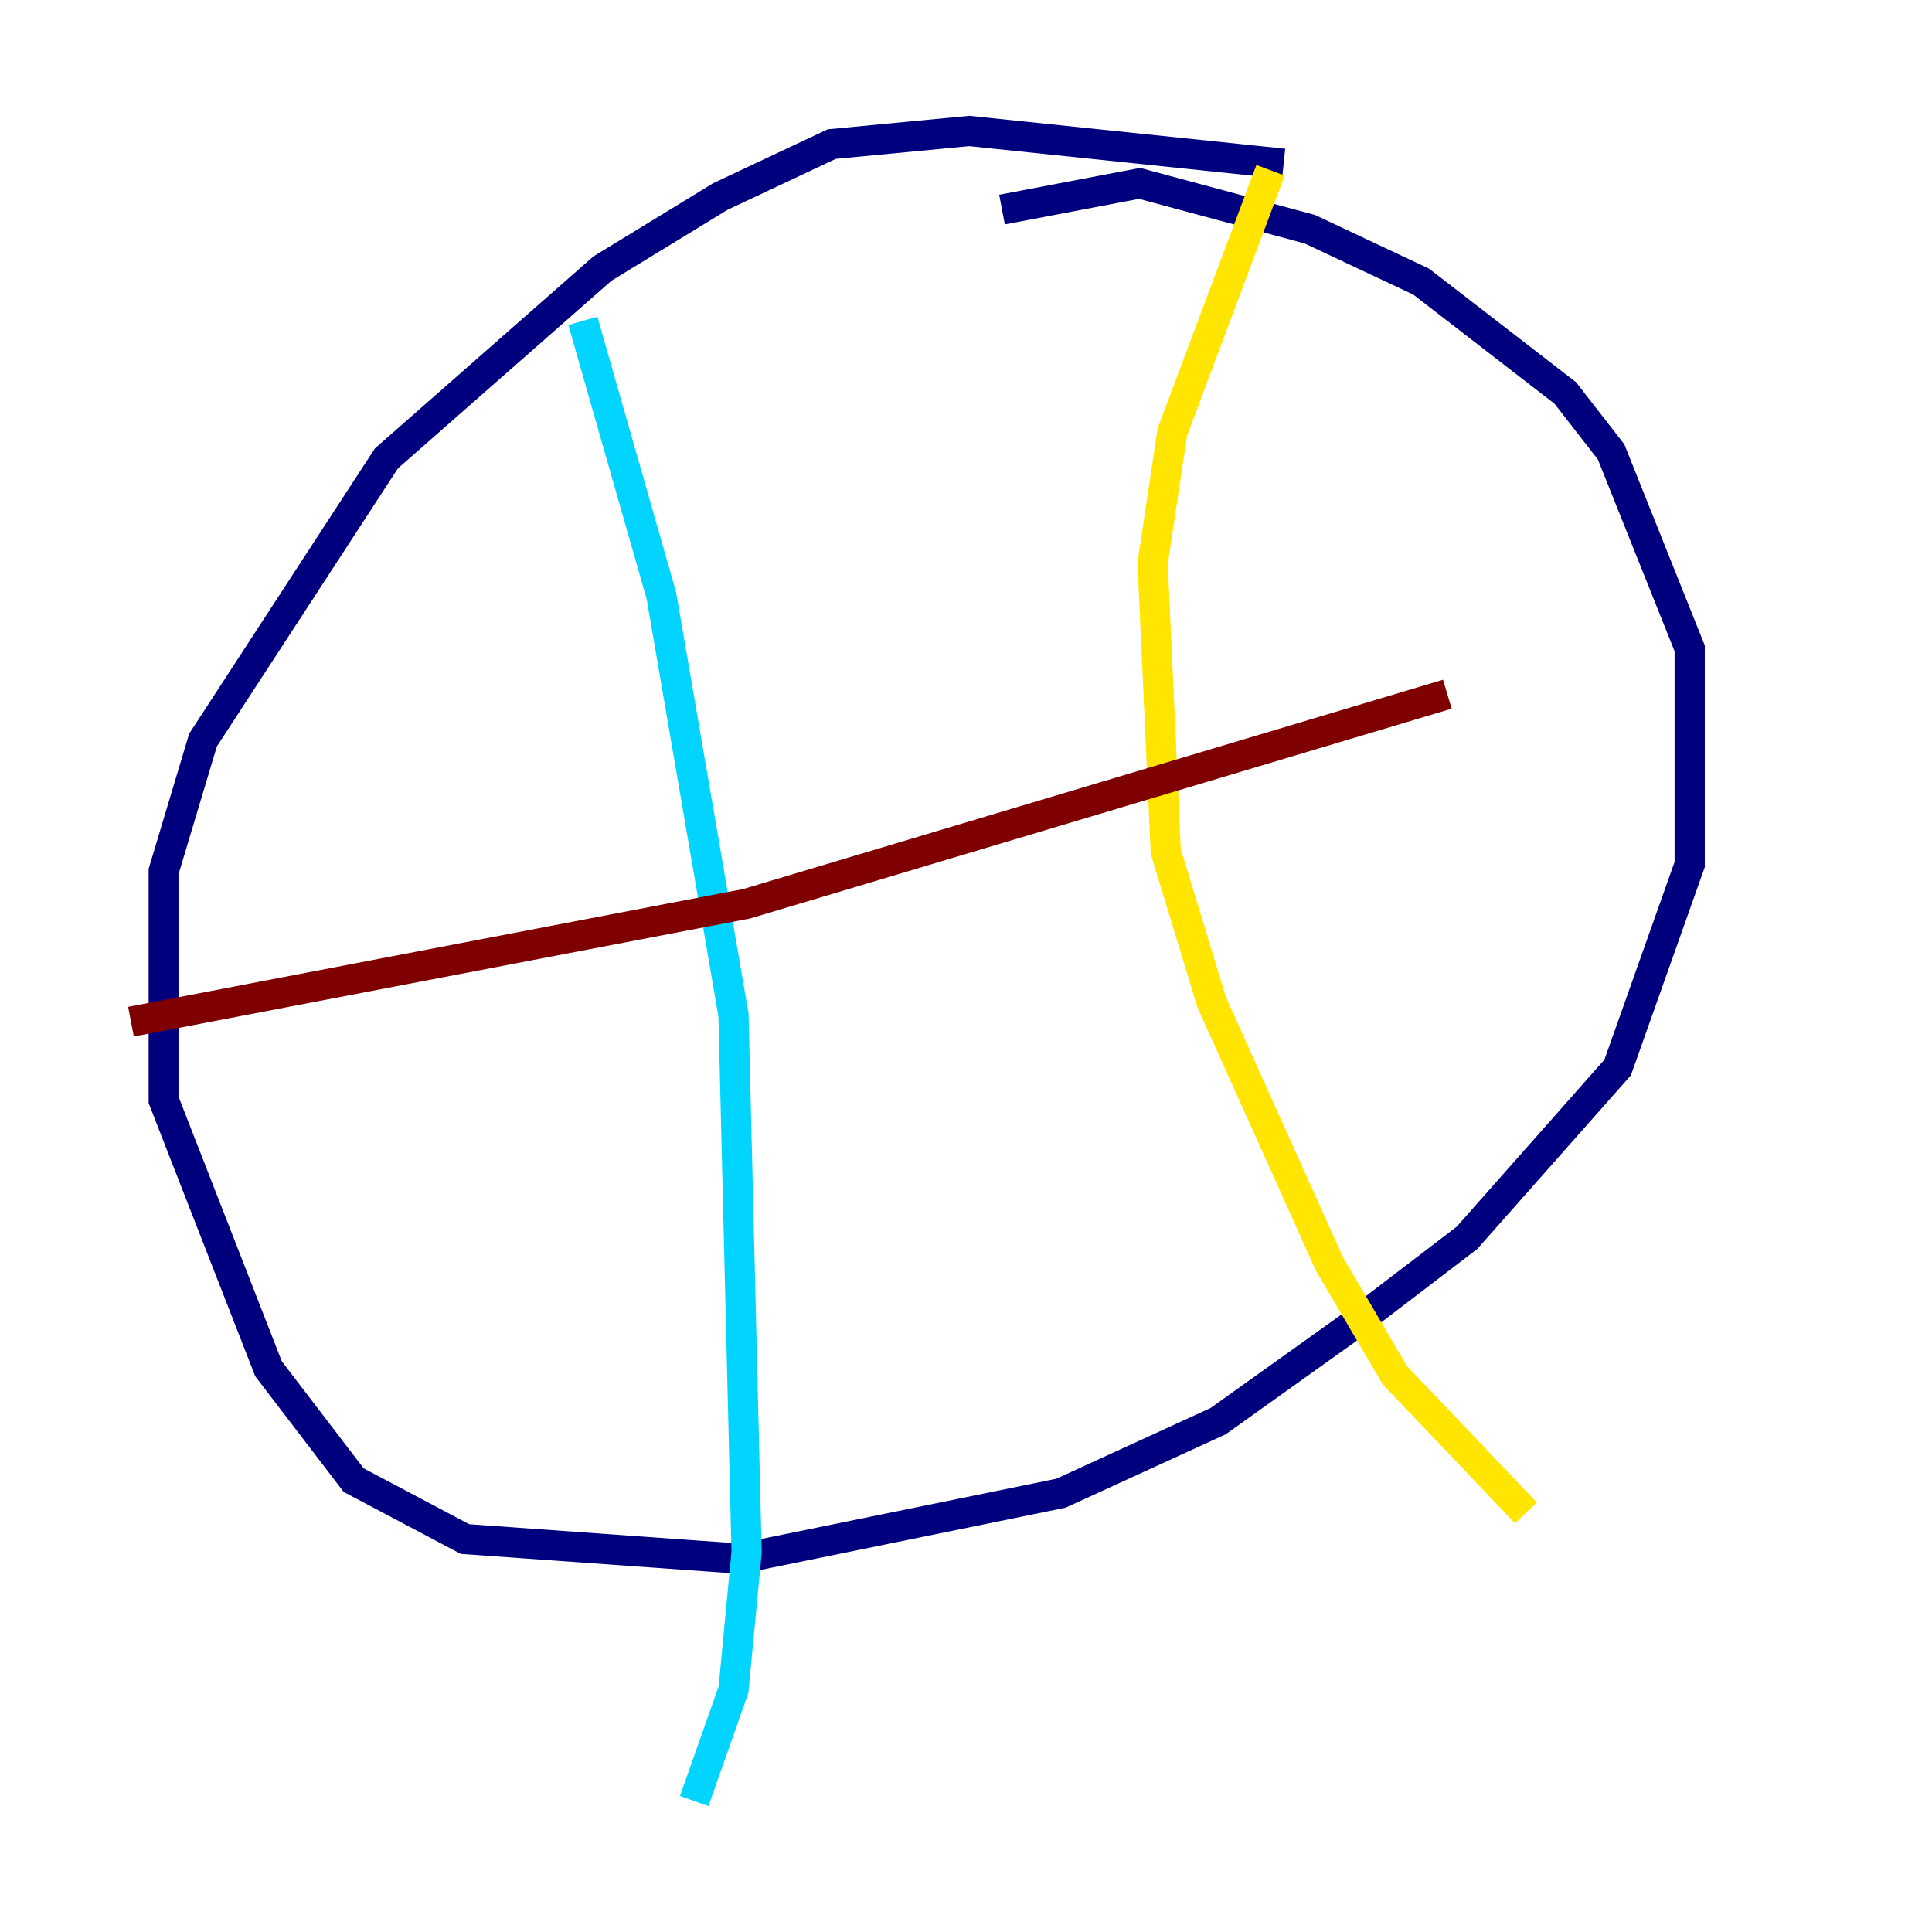<?xml version="1.0" encoding="utf-8" ?>
<svg baseProfile="tiny" height="128" version="1.2" viewBox="0,0,128,128" width="128" xmlns="http://www.w3.org/2000/svg" xmlns:ev="http://www.w3.org/2001/xml-events" xmlns:xlink="http://www.w3.org/1999/xlink"><defs /><polyline fill="none" points="85.044,10.848 64.217,8.678 55.105,9.546 47.729,13.017 39.919,17.79 25.6,30.373 13.451,49.031 10.848,57.709 10.848,72.895 17.79,90.685 23.43,98.061 30.807,101.966 49.031,103.268 70.291,98.929 80.705,94.156 89.817,87.647 97.193,82.007 107.173,70.725 111.946,57.275 111.946,42.956 106.739,29.939 103.702,26.034 94.156,18.658 86.78,15.186 75.498,12.149 66.386,13.885" stroke="#00007f" stroke-width="2" /><polyline fill="none" points="38.617,21.261 43.824,39.485 48.597,67.254 49.464,102.834 48.597,111.946 45.993,119.322" stroke="#00d4ff" stroke-width="2" /><polyline fill="none" points="84.176,11.281 77.668,28.637 76.366,37.315 77.234,56.407 80.271,66.386 88.081,83.742 92.42,91.119 101.098,100.231" stroke="#ffe500" stroke-width="2" /><polyline fill="none" points="8.678,67.688 49.464,59.878 95.891,45.993" stroke="#7f0000" stroke-width="2" /></svg>